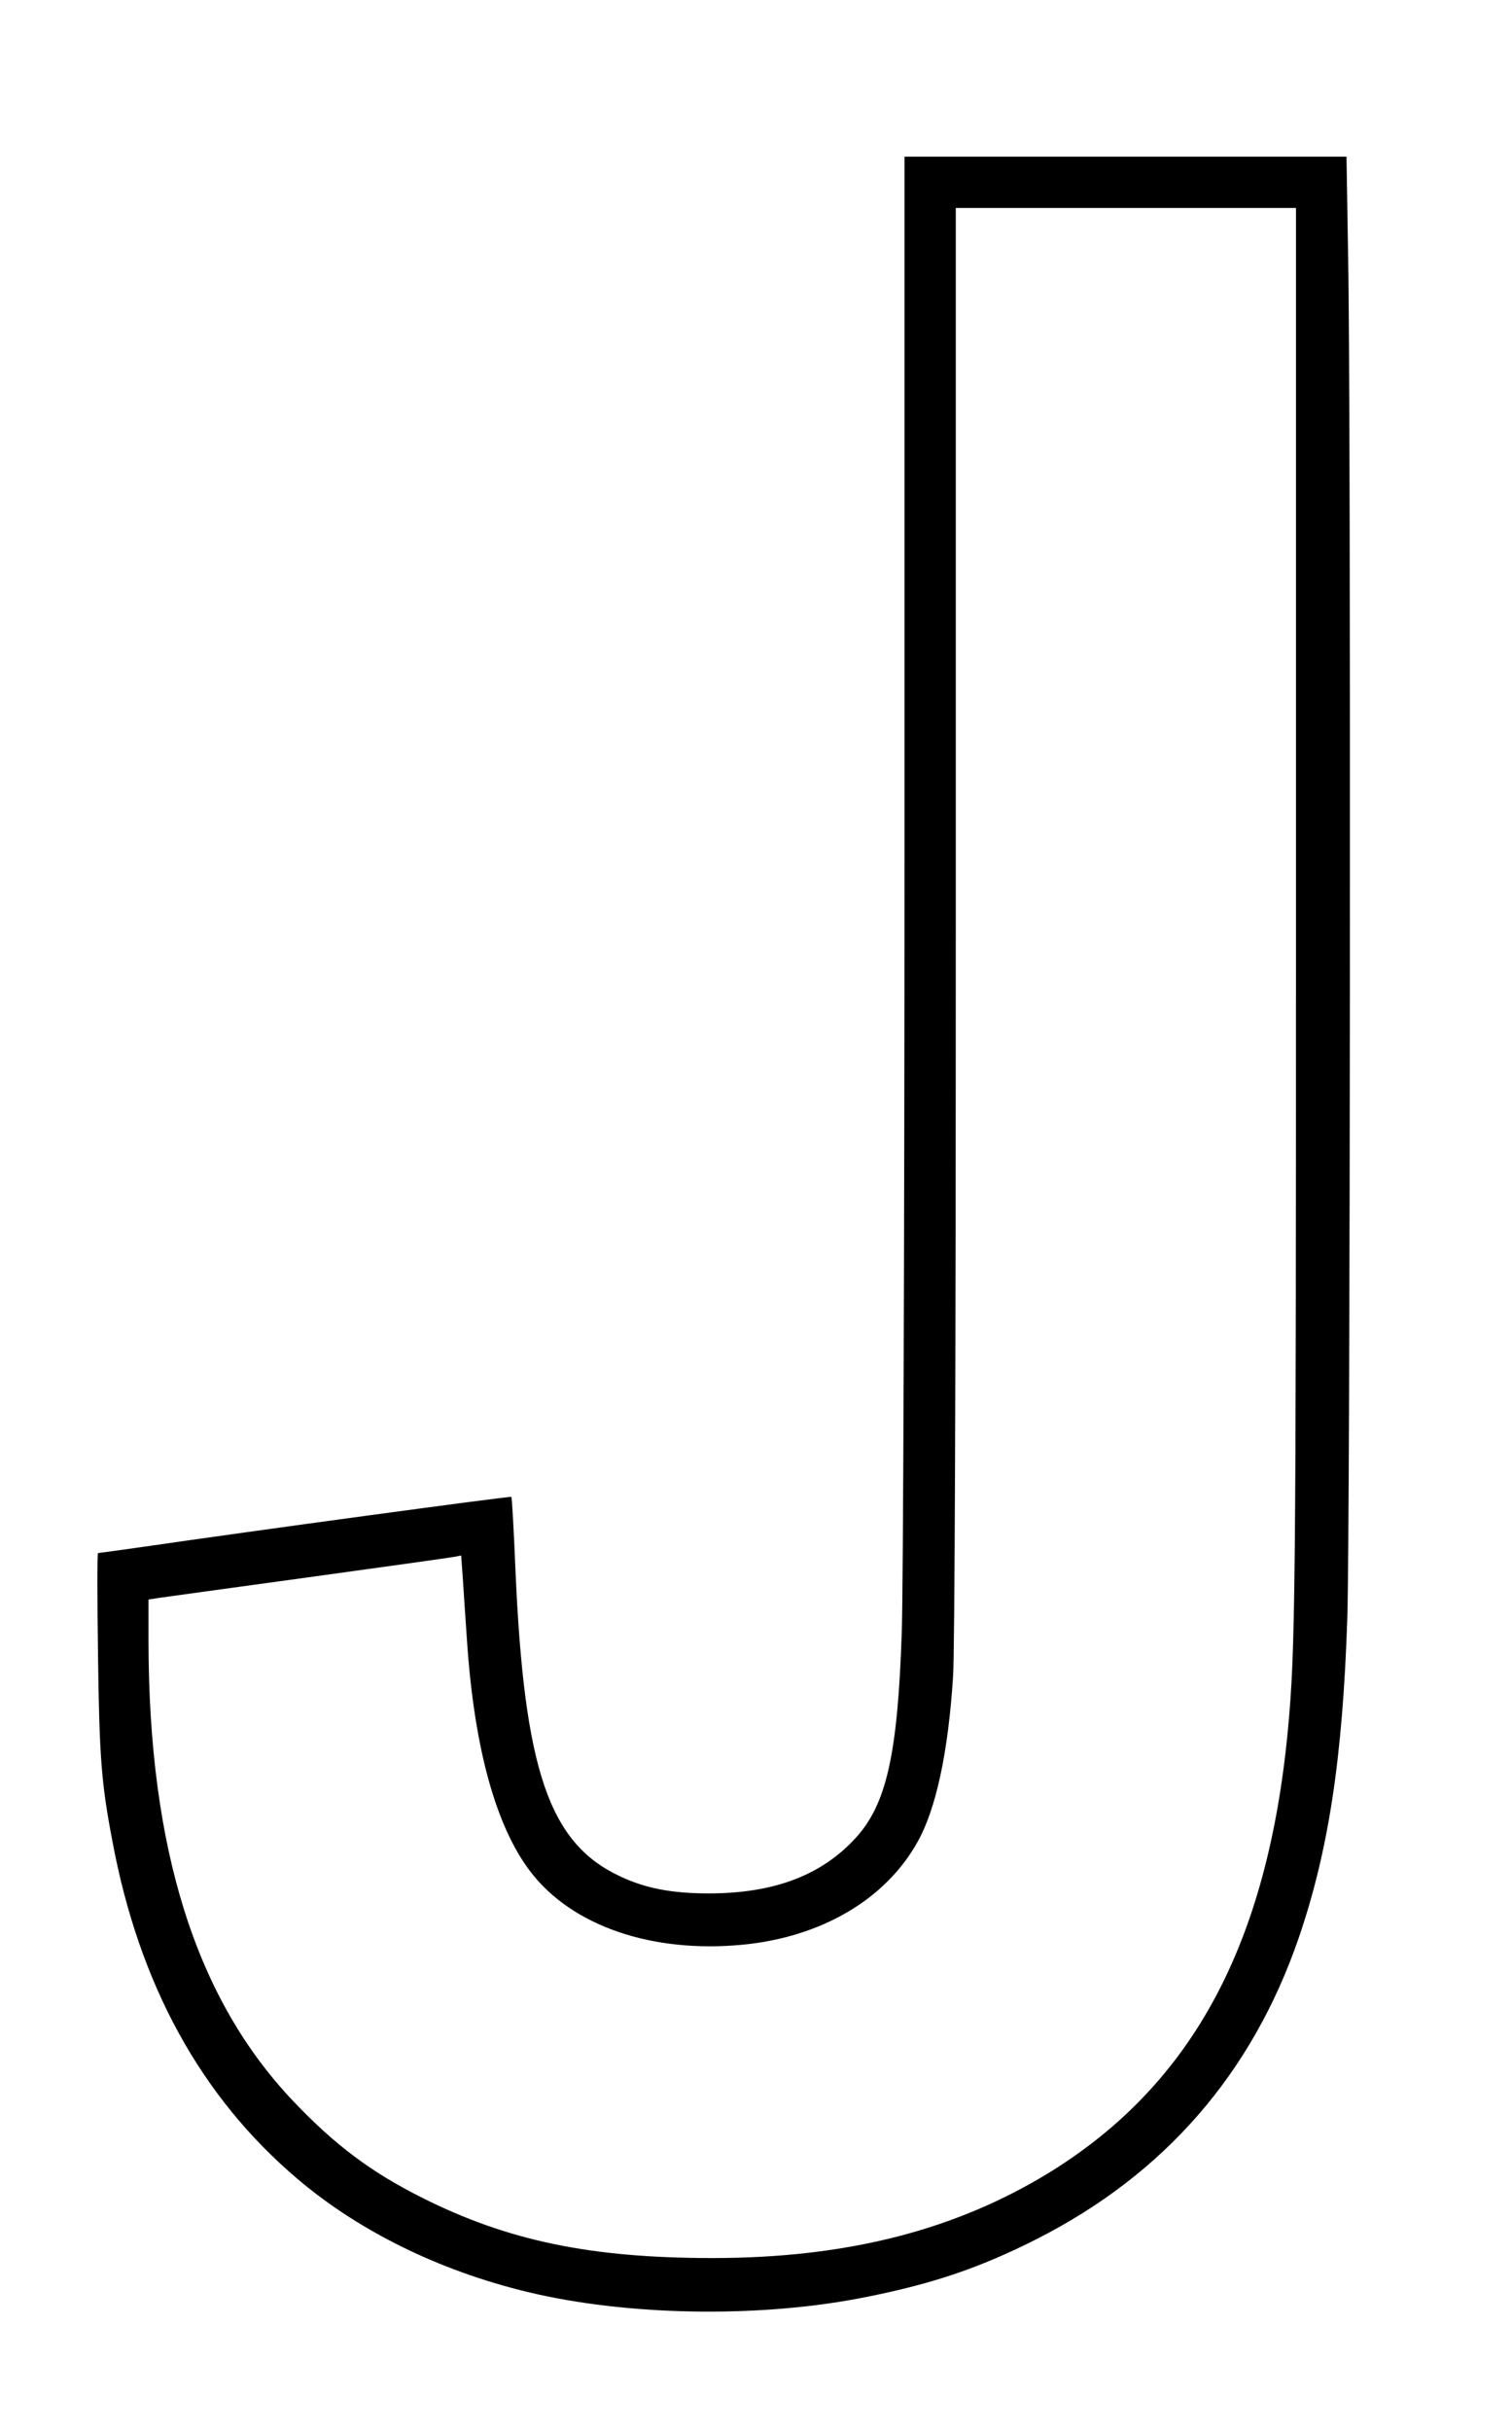 <?xml version="1.0" standalone="no"?>
<!DOCTYPE svg PUBLIC "-//W3C//DTD SVG 20010904//EN"
 "http://www.w3.org/TR/2001/REC-SVG-20010904/DTD/svg10.dtd">
<svg version="1.0" xmlns="http://www.w3.org/2000/svg"
 width="560pt" height="900pt" viewBox="0 0 560 900"
 preserveAspectRatio="xMidYMid meet">

<g transform="translate(0,900) scale(0.1,-0.1)"
fill="#000000" stroke="none">
<path d="M3350 5823 c0 -1429 -5 -2717 -10 -2863 -15 -457 -57 -641 -172 -766
-127 -138 -303 -204 -543 -204 -137 0 -236 19 -330 64 -262 123 -354 394 -386
1136 -6 146 -13 267 -15 268 -2 4 -974 -128 -1357 -184 -93 -13 -171 -24 -174
-24 -3 0 -3 -170 0 -377 5 -377 12 -473 53 -688 99 -532 328 -949 687 -1253
237 -201 548 -350 887 -426 369 -82 844 -86 1219 -10 247 49 423 109 632 215
472 240 796 612 969 1114 110 321 163 665 180 1184 11 323 14 4477 3 5044 l-6
367 -819 0 -818 0 0 -2597z m1450 -210 c0 -2522 -2 -2719 -30 -3018 -75 -791
-352 -1308 -878 -1635 -350 -216 -754 -320 -1253 -320 -452 0 -759 64 -1077
224 -189 95 -321 194 -476 357 -361 380 -535 932 -536 1701 l0 156 38 6 c20 3
269 37 552 76 283 39 527 73 542 76 l26 5 6 -83 c3 -46 10 -153 16 -238 27
-394 107 -683 235 -850 154 -201 450 -302 785 -270 291 28 529 167 648 380 69
123 114 332 132 615 6 102 10 1105 10 2797 l0 2638 630 0 630 0 0 -2617z"/>
</g>
</svg>
